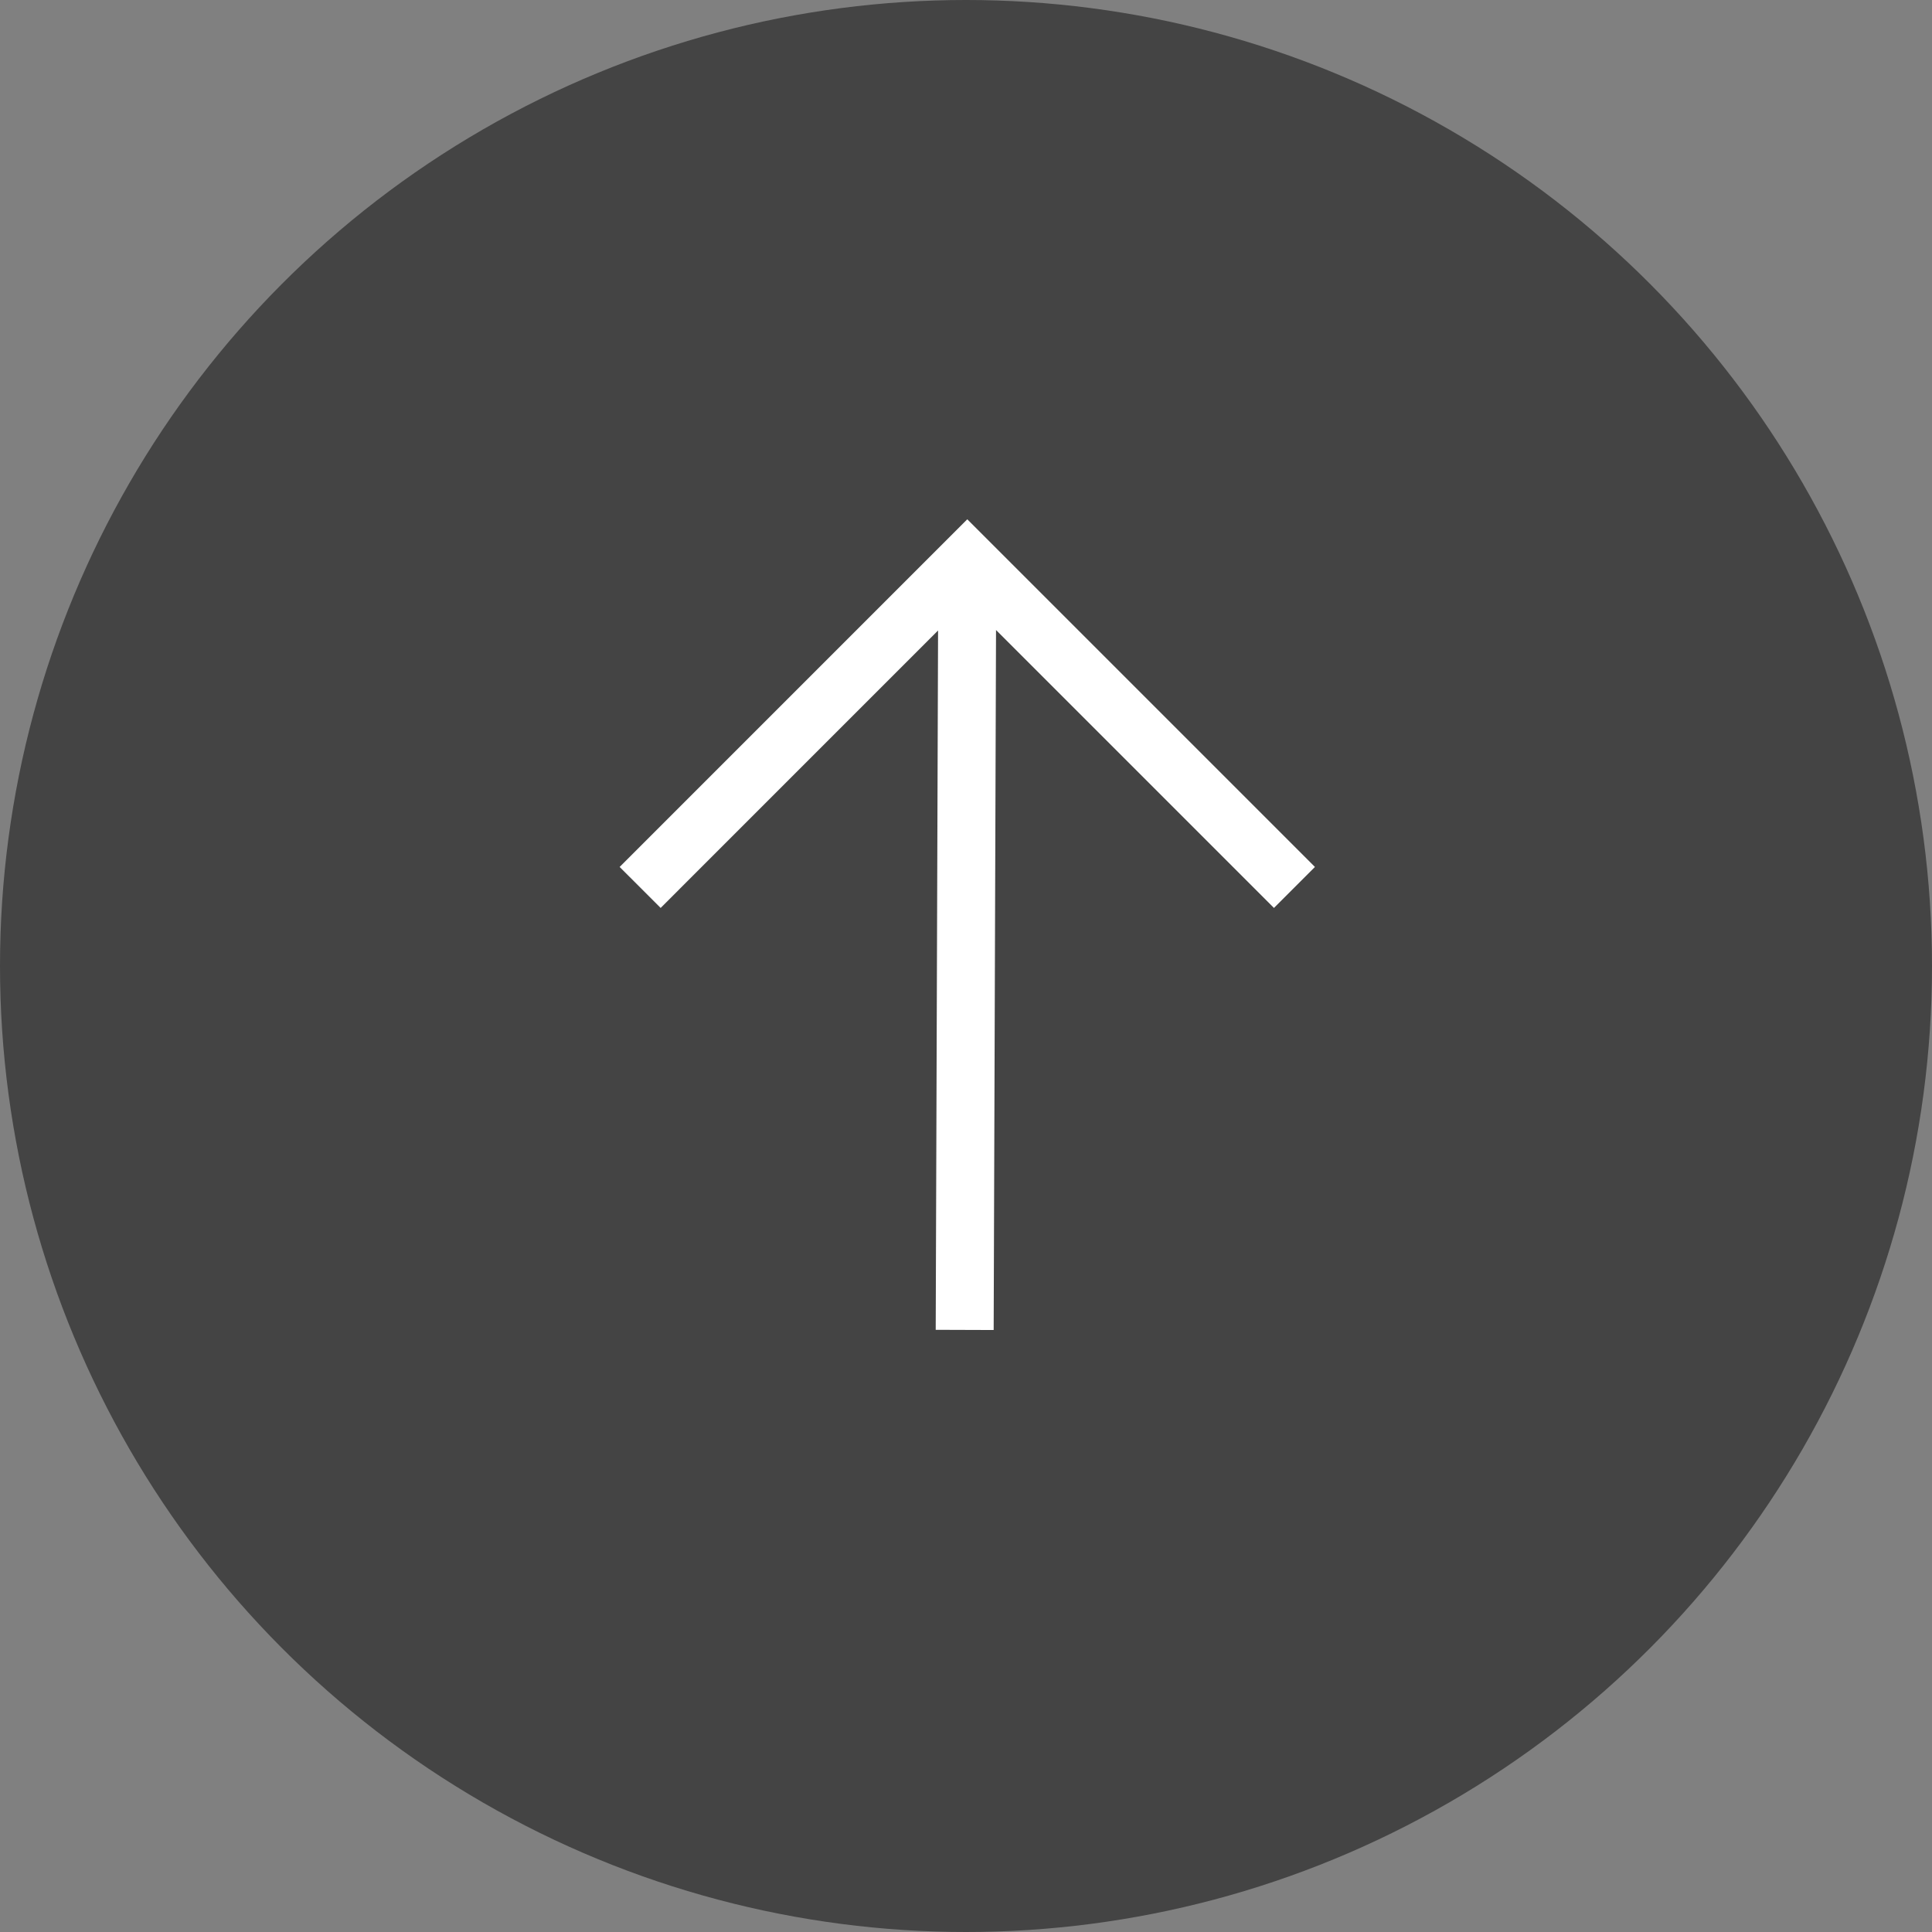 <svg data-v-2e94cb1c="" data-v-4d454532="" xmlns="http://www.w3.org/2000/svg" viewBox="0 0 50 50" class="ico_top"><rect x="0" y="0" width="50" height="50" fill="#808080" stroke="none"/><g data-v-2e94cb1c="" fill="none" fill-rule="evenodd"><g data-v-2e94cb1c="" transform="translate(-1318 -4124) translate(1318 4124)"><circle fill="#444444" data-v-2e94cb1c="" cx="25" cy="25" r="25"></circle> <g data-v-2e94cb1c="" stroke-width="1.5" class="stroke"><path stroke="#FFFFFF" data-v-2e94cb1c="" d="M8.467 16.933L0 8.467 8.467 0M.085 8.467L19.918 8.534" transform="rotate(90 9.5 24)"></path></g></g></g></svg>